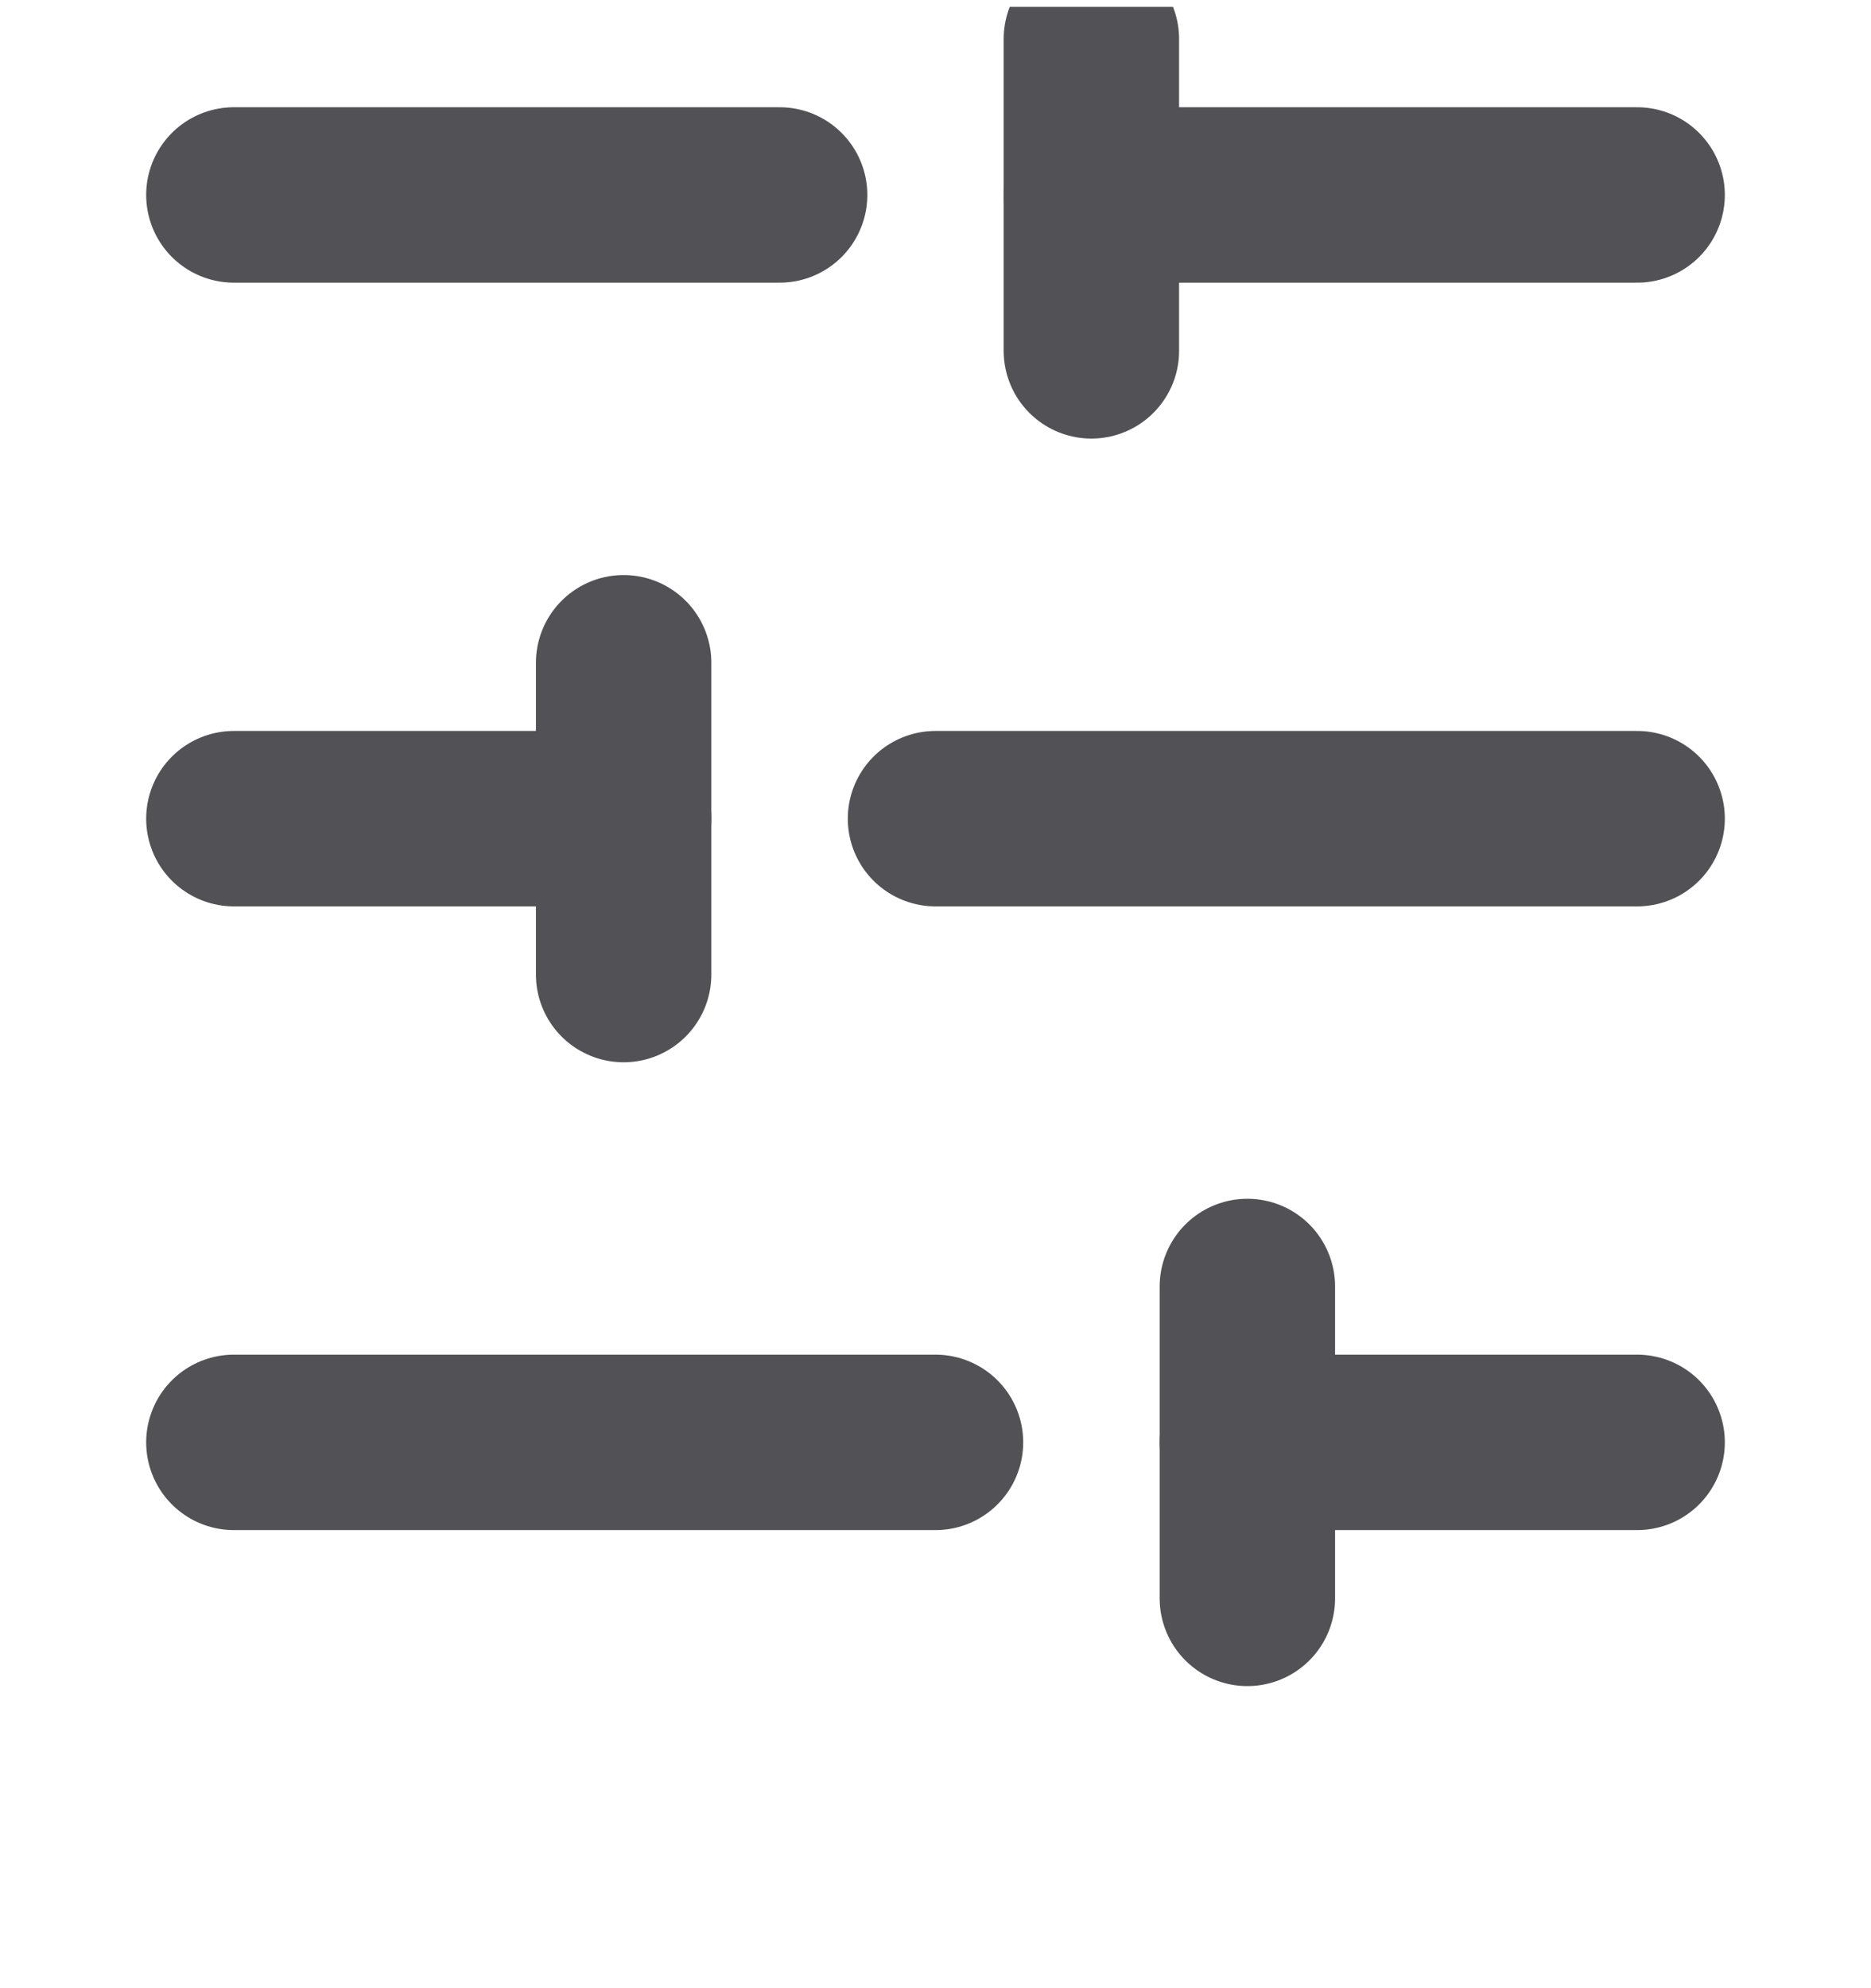<svg width="16" height="17" viewBox="0 0 16 17" fill="none" xmlns="http://www.w3.org/2000/svg">
<g clip-path="url(#clip0_63_2240)">
<path d="M14 1.667H9.333" stroke="#525256" stroke-width="1.5" stroke-linecap="round" stroke-linejoin="round"/>
<path d="M6.667 1.667H2" stroke="#525256" stroke-width="1.5" stroke-linecap="round" stroke-linejoin="round"/>
<path d="M14 7H8" stroke="#525256" stroke-width="1.5" stroke-linecap="round" stroke-linejoin="round"/>
<path d="M5.333 7H2" stroke="#525256" stroke-width="1.5" stroke-linecap="round" stroke-linejoin="round"/>
<path d="M14 12.333H10.667" stroke="#525256" stroke-width="1.5" stroke-linecap="round" stroke-linejoin="round"/>
<path d="M8 12.333H2" stroke="#525256" stroke-width="1.5" stroke-linecap="round" stroke-linejoin="round"/>
<path d="M9.333 0.333V3" stroke="#525256" stroke-width="1.5" stroke-linecap="round" stroke-linejoin="round"/>
<path d="M5.333 5.667V8.333" stroke="#525256" stroke-width="1.5" stroke-linecap="round" stroke-linejoin="round"/>
<path d="M10.667 11V13.667" stroke="#525256" stroke-width="1.5" stroke-linecap="round" stroke-linejoin="round"/>
</g>
<defs>
<clipPath id="clip0_63_2240">
<rect width="16" height="16" fill="white" transform="translate(0 0.059)"/>
</clipPath>
</defs>
</svg>
